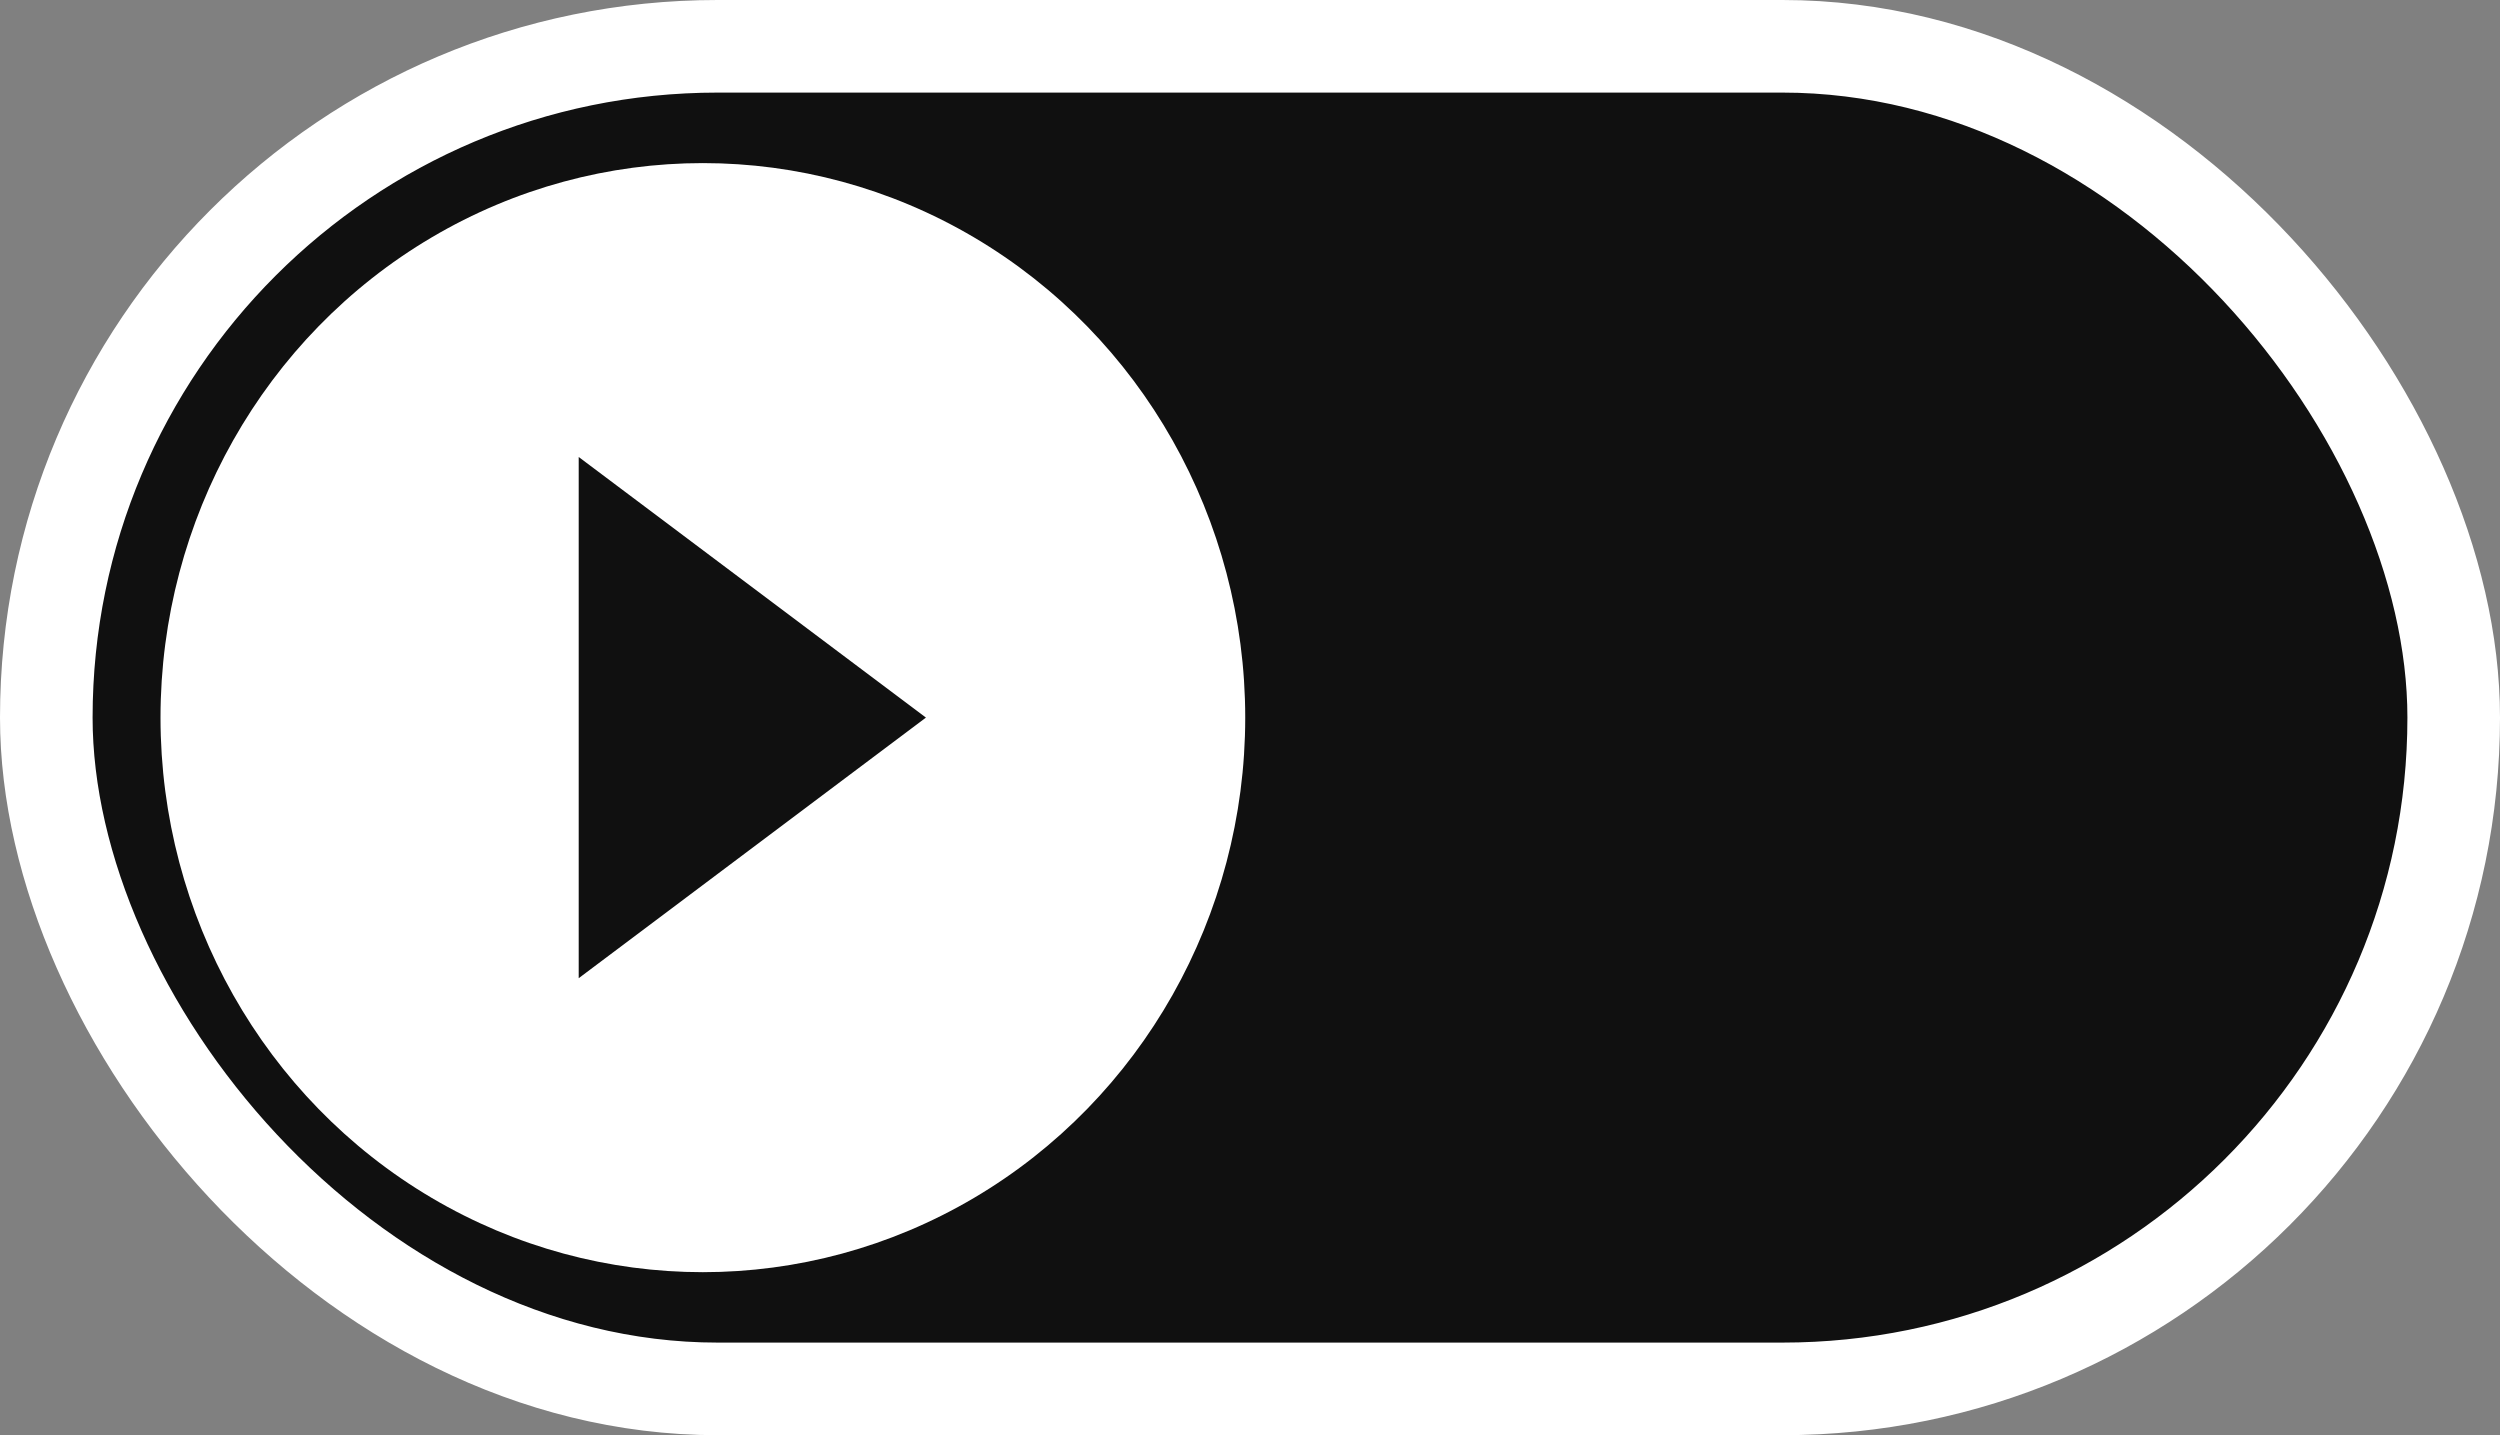 <svg width="54" height="31" viewBox="0 0 54 31" fill="none" xmlns="http://www.w3.org/2000/svg">
<rect x="0" y="0" width="54" height="31" fill="#808080" stroke="none"/>
<rect x="1" y="1" width="52" height="29" rx="14.5" fill="#101010" stroke="white" stroke-width="2"/>
<ellipse cx="15.182" cy="15.501" rx="11.715" ry="11.978" fill="white"/>
<path d="M20 15.5L12.5 21.129L12.5 9.871L20 15.5Z" fill="#101010"/>
</svg>
